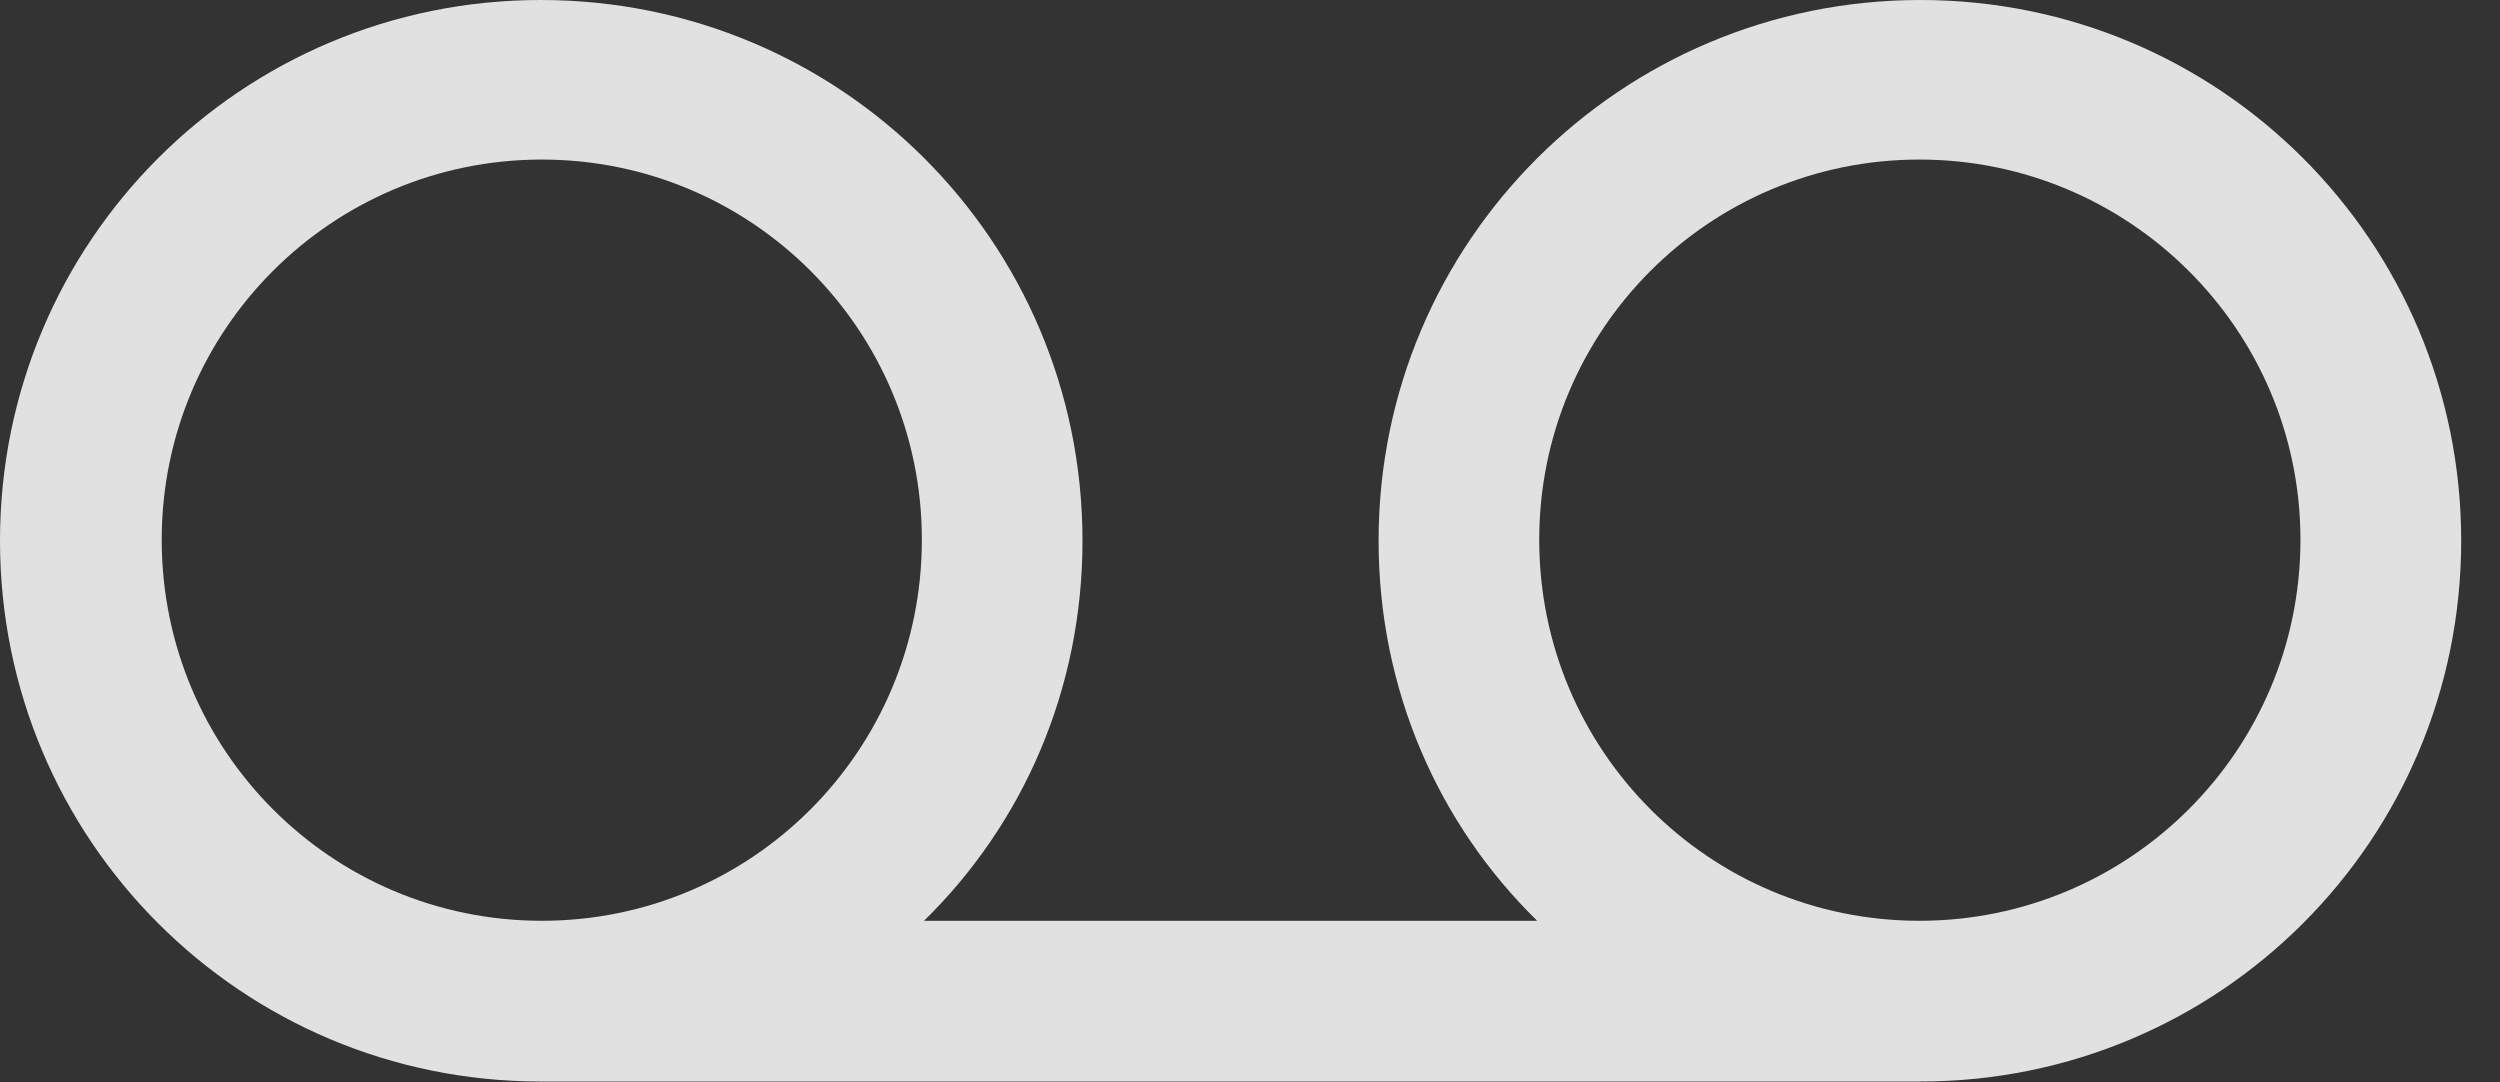 <?xml version="1.0" encoding="UTF-8"?>
<!--Generator: Apple Native CoreSVG 326-->
<!DOCTYPE svg
PUBLIC "-//W3C//DTD SVG 1.1//EN"
       "http://www.w3.org/Graphics/SVG/1.1/DTD/svg11.dtd">
<svg version="1.1" xmlns="http://www.w3.org/2000/svg" xmlns:xlink="http://www.w3.org/1999/xlink" viewBox="0 0 23.252 10.068">
 <rect x="0" y="0" width="23.252" height="10.068" fill="#333333" stroke="none"/>
 <g>
  <rect height="10.068" opacity="0" width="23.252" x="0" y="0"/>
  <path d="M0 5.029C0 7.812 2.246 10.059 5.029 10.059L17.861 10.059C20.645 10.059 22.891 7.812 22.891 5.029C22.891 2.246 20.645 0 17.861 0C15.078 0 12.822 2.246 12.822 5.029C12.822 6.416 13.379 7.666 14.297 8.564L8.594 8.564C9.512 7.666 10.068 6.416 10.068 5.029C10.068 2.246 7.822 0 5.029 0C2.246 0 0 2.246 0 5.029ZM1.504 5.02C1.504 3.066 3.086 1.484 5.039 1.484C6.992 1.484 8.574 3.066 8.574 5.02C8.574 6.982 6.992 8.564 5.039 8.564C3.086 8.564 1.504 6.982 1.504 5.02ZM14.316 5.02C14.316 3.066 15.898 1.484 17.852 1.484C19.805 1.484 21.396 3.066 21.396 5.02C21.396 6.982 19.805 8.564 17.852 8.564C15.898 8.564 14.316 6.982 14.316 5.02Z" fill="white" fill-opacity="0.85"/>
 </g>
</svg>
